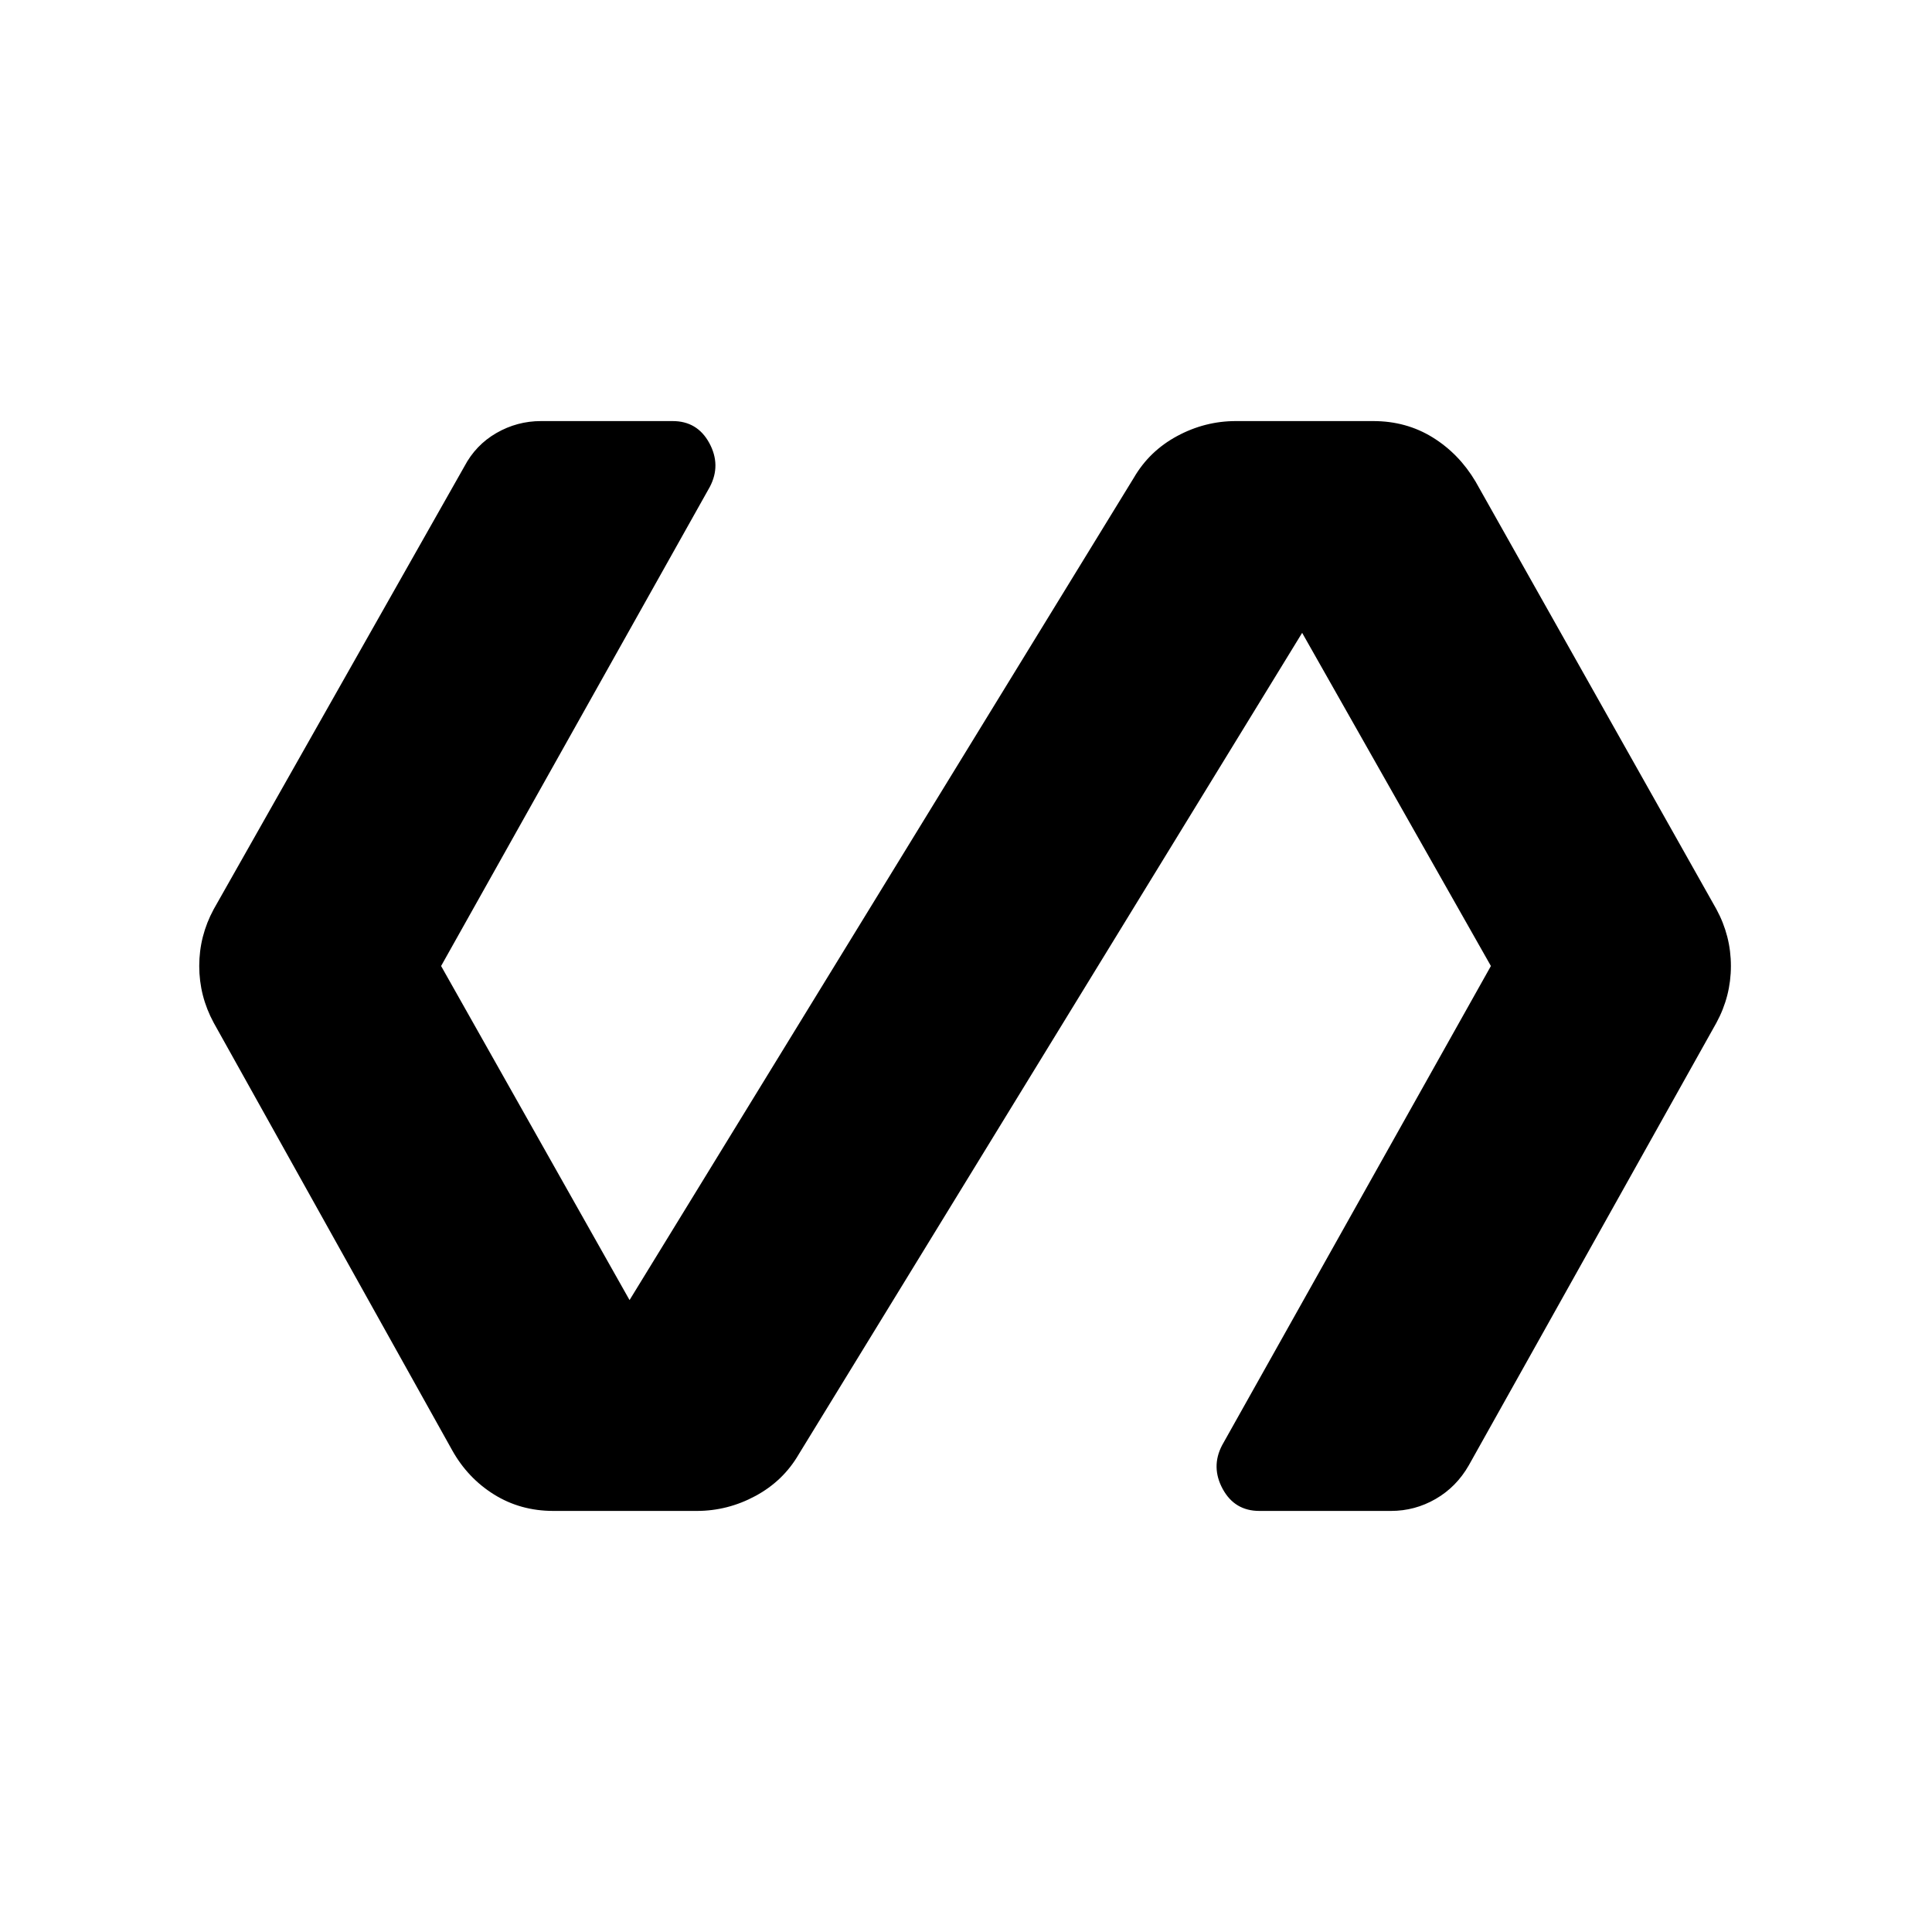 <svg xmlns="http://www.w3.org/2000/svg" height="40" viewBox="0 -960 960 960" width="40"><path d="M346.23-209.23h-71.28q-16.36 0-29.48-8.18-13.11-8.18-20.83-22.05L106.2-451.77Q99-465.05 99-480q0-14.95 7.2-28.23l124.52-219.95q5.64-10.72 15.93-16.65 10.3-5.94 22.17-5.94h65.41q12.28 0 18.22 10.92 5.93 10.93.29 21.72L219.18-480l93.64 166 250.59-408.62q7.72-13.28 21.51-20.71 13.8-7.44 29.16-7.44h68.3q16.36 0 29.48 8.1 13.11 8.11 21.35 21.98l119.66 212.46q7.21 13.28 7.21 28.23 0 14.95-7.21 28.23L729.8-231.82q-6.16 10.72-16.45 16.65-10.3 5.94-22.17 5.94h-65.41q-12.28 0-18.22-10.92-5.93-10.93-.29-21.72L740.82-480l-93.79-165.54L396.9-237.38q-7.72 13.28-21.52 20.71-13.79 7.44-29.15 7.44Z"/></svg>